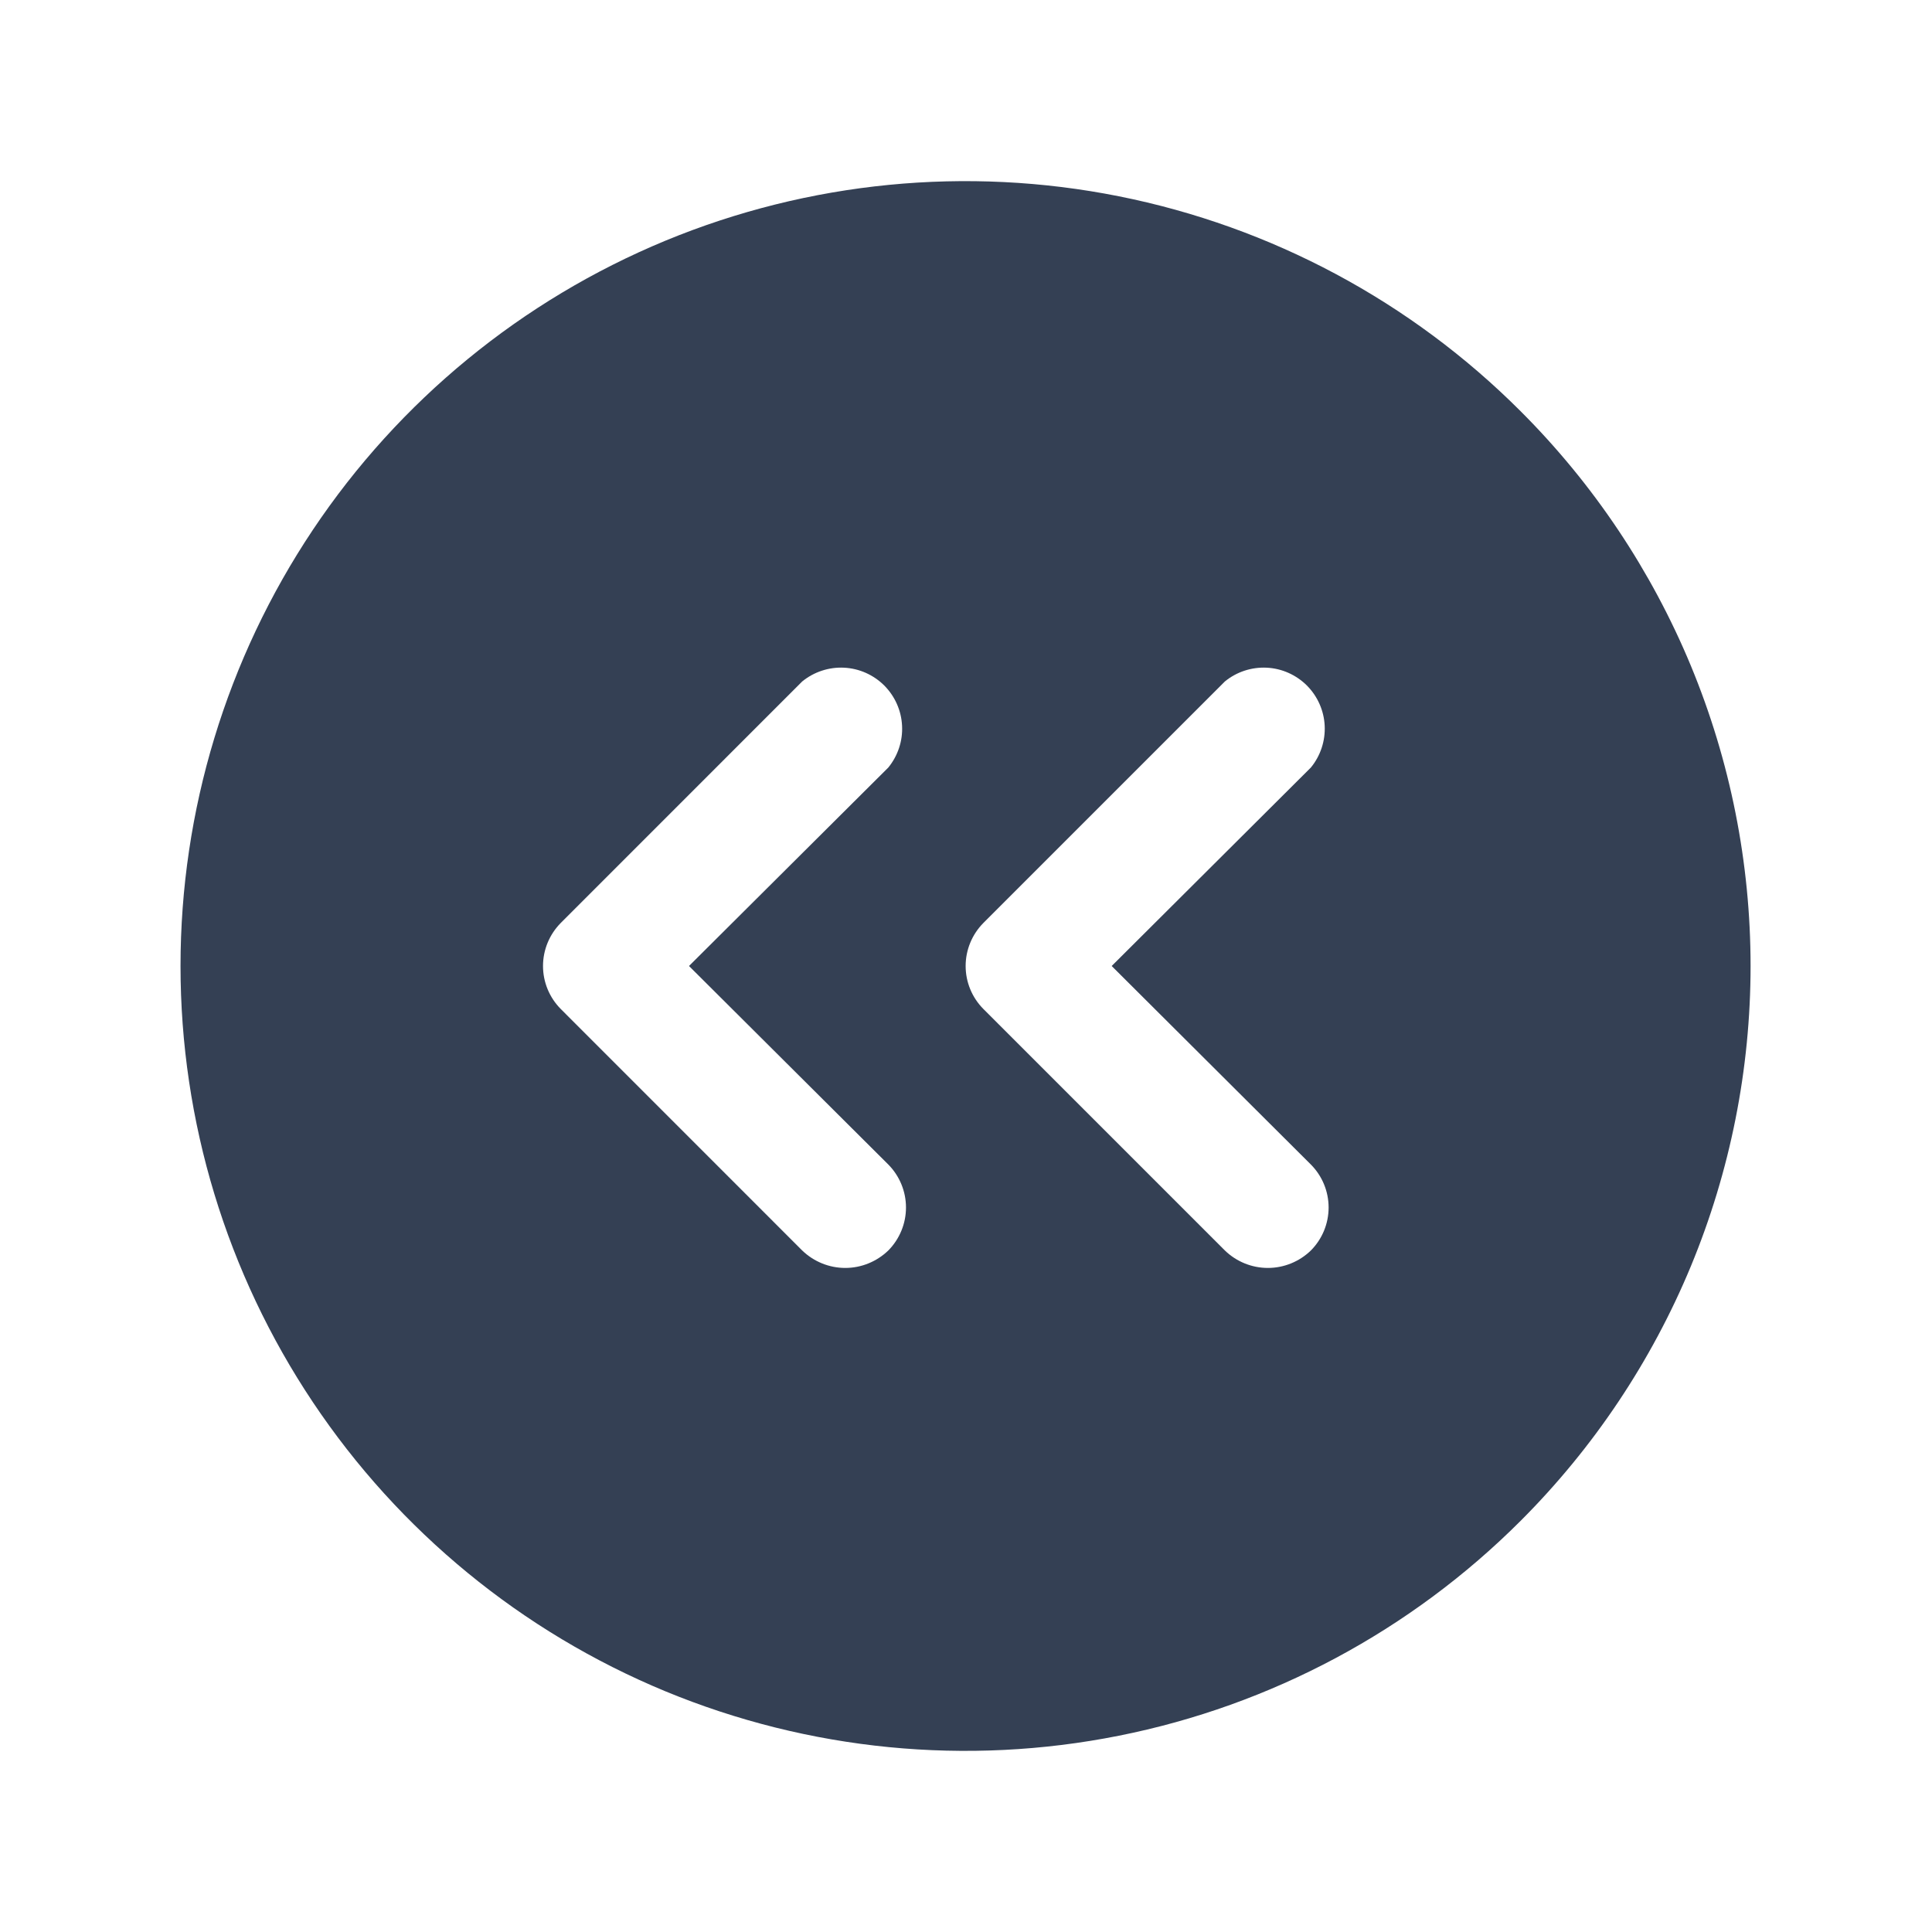 <svg width="32" height="32" viewBox="0 0 32 32" fill="none" xmlns="http://www.w3.org/2000/svg">
<path d="M25.188 6.813C23.37 4.993 21.054 3.754 18.532 3.251C16.009 2.748 13.395 3.005 11.018 3.988C8.642 4.972 6.611 6.638 5.182 8.776C3.753 10.914 2.99 13.428 2.99 16C2.99 18.572 3.753 21.086 5.182 23.224C6.611 25.362 8.642 27.028 11.018 28.012C13.395 28.995 16.009 29.252 18.532 28.749C21.054 28.247 23.37 27.007 25.188 25.188C26.395 23.981 27.352 22.549 28.006 20.973C28.659 19.396 28.995 17.706 28.995 16C28.995 14.293 28.659 12.604 28.006 11.027C27.352 9.451 26.395 8.019 25.188 6.813ZM14.713 19.288C14.9 19.477 15.006 19.733 15.006 20C15.006 20.267 14.9 20.523 14.713 20.712C14.521 20.897 14.266 21.001 14 21.001C13.734 21.001 13.479 20.897 13.287 20.712L9.288 16.712C9.1 16.523 8.994 16.267 8.994 16C8.994 15.733 9.1 15.477 9.288 15.287L13.287 11.287C13.482 11.128 13.729 11.047 13.979 11.059C14.231 11.071 14.468 11.177 14.646 11.354C14.823 11.532 14.929 11.769 14.941 12.021C14.954 12.271 14.872 12.518 14.713 12.713L11.412 16L14.713 19.288ZM21.712 19.288C21.9 19.477 22.006 19.733 22.006 20C22.006 20.267 21.9 20.523 21.712 20.712C21.521 20.897 21.266 21.001 21 21.001C20.734 21.001 20.479 20.897 20.288 20.712L16.288 16.712C16.1 16.523 15.994 16.267 15.994 16C15.994 15.733 16.1 15.477 16.288 15.287L20.288 11.287C20.482 11.128 20.729 11.047 20.98 11.059C21.231 11.071 21.468 11.177 21.646 11.354C21.823 11.532 21.929 11.769 21.941 12.021C21.953 12.271 21.872 12.518 21.712 12.713L18.413 16L21.712 19.288Z" fill="#344054"/>
</svg>
